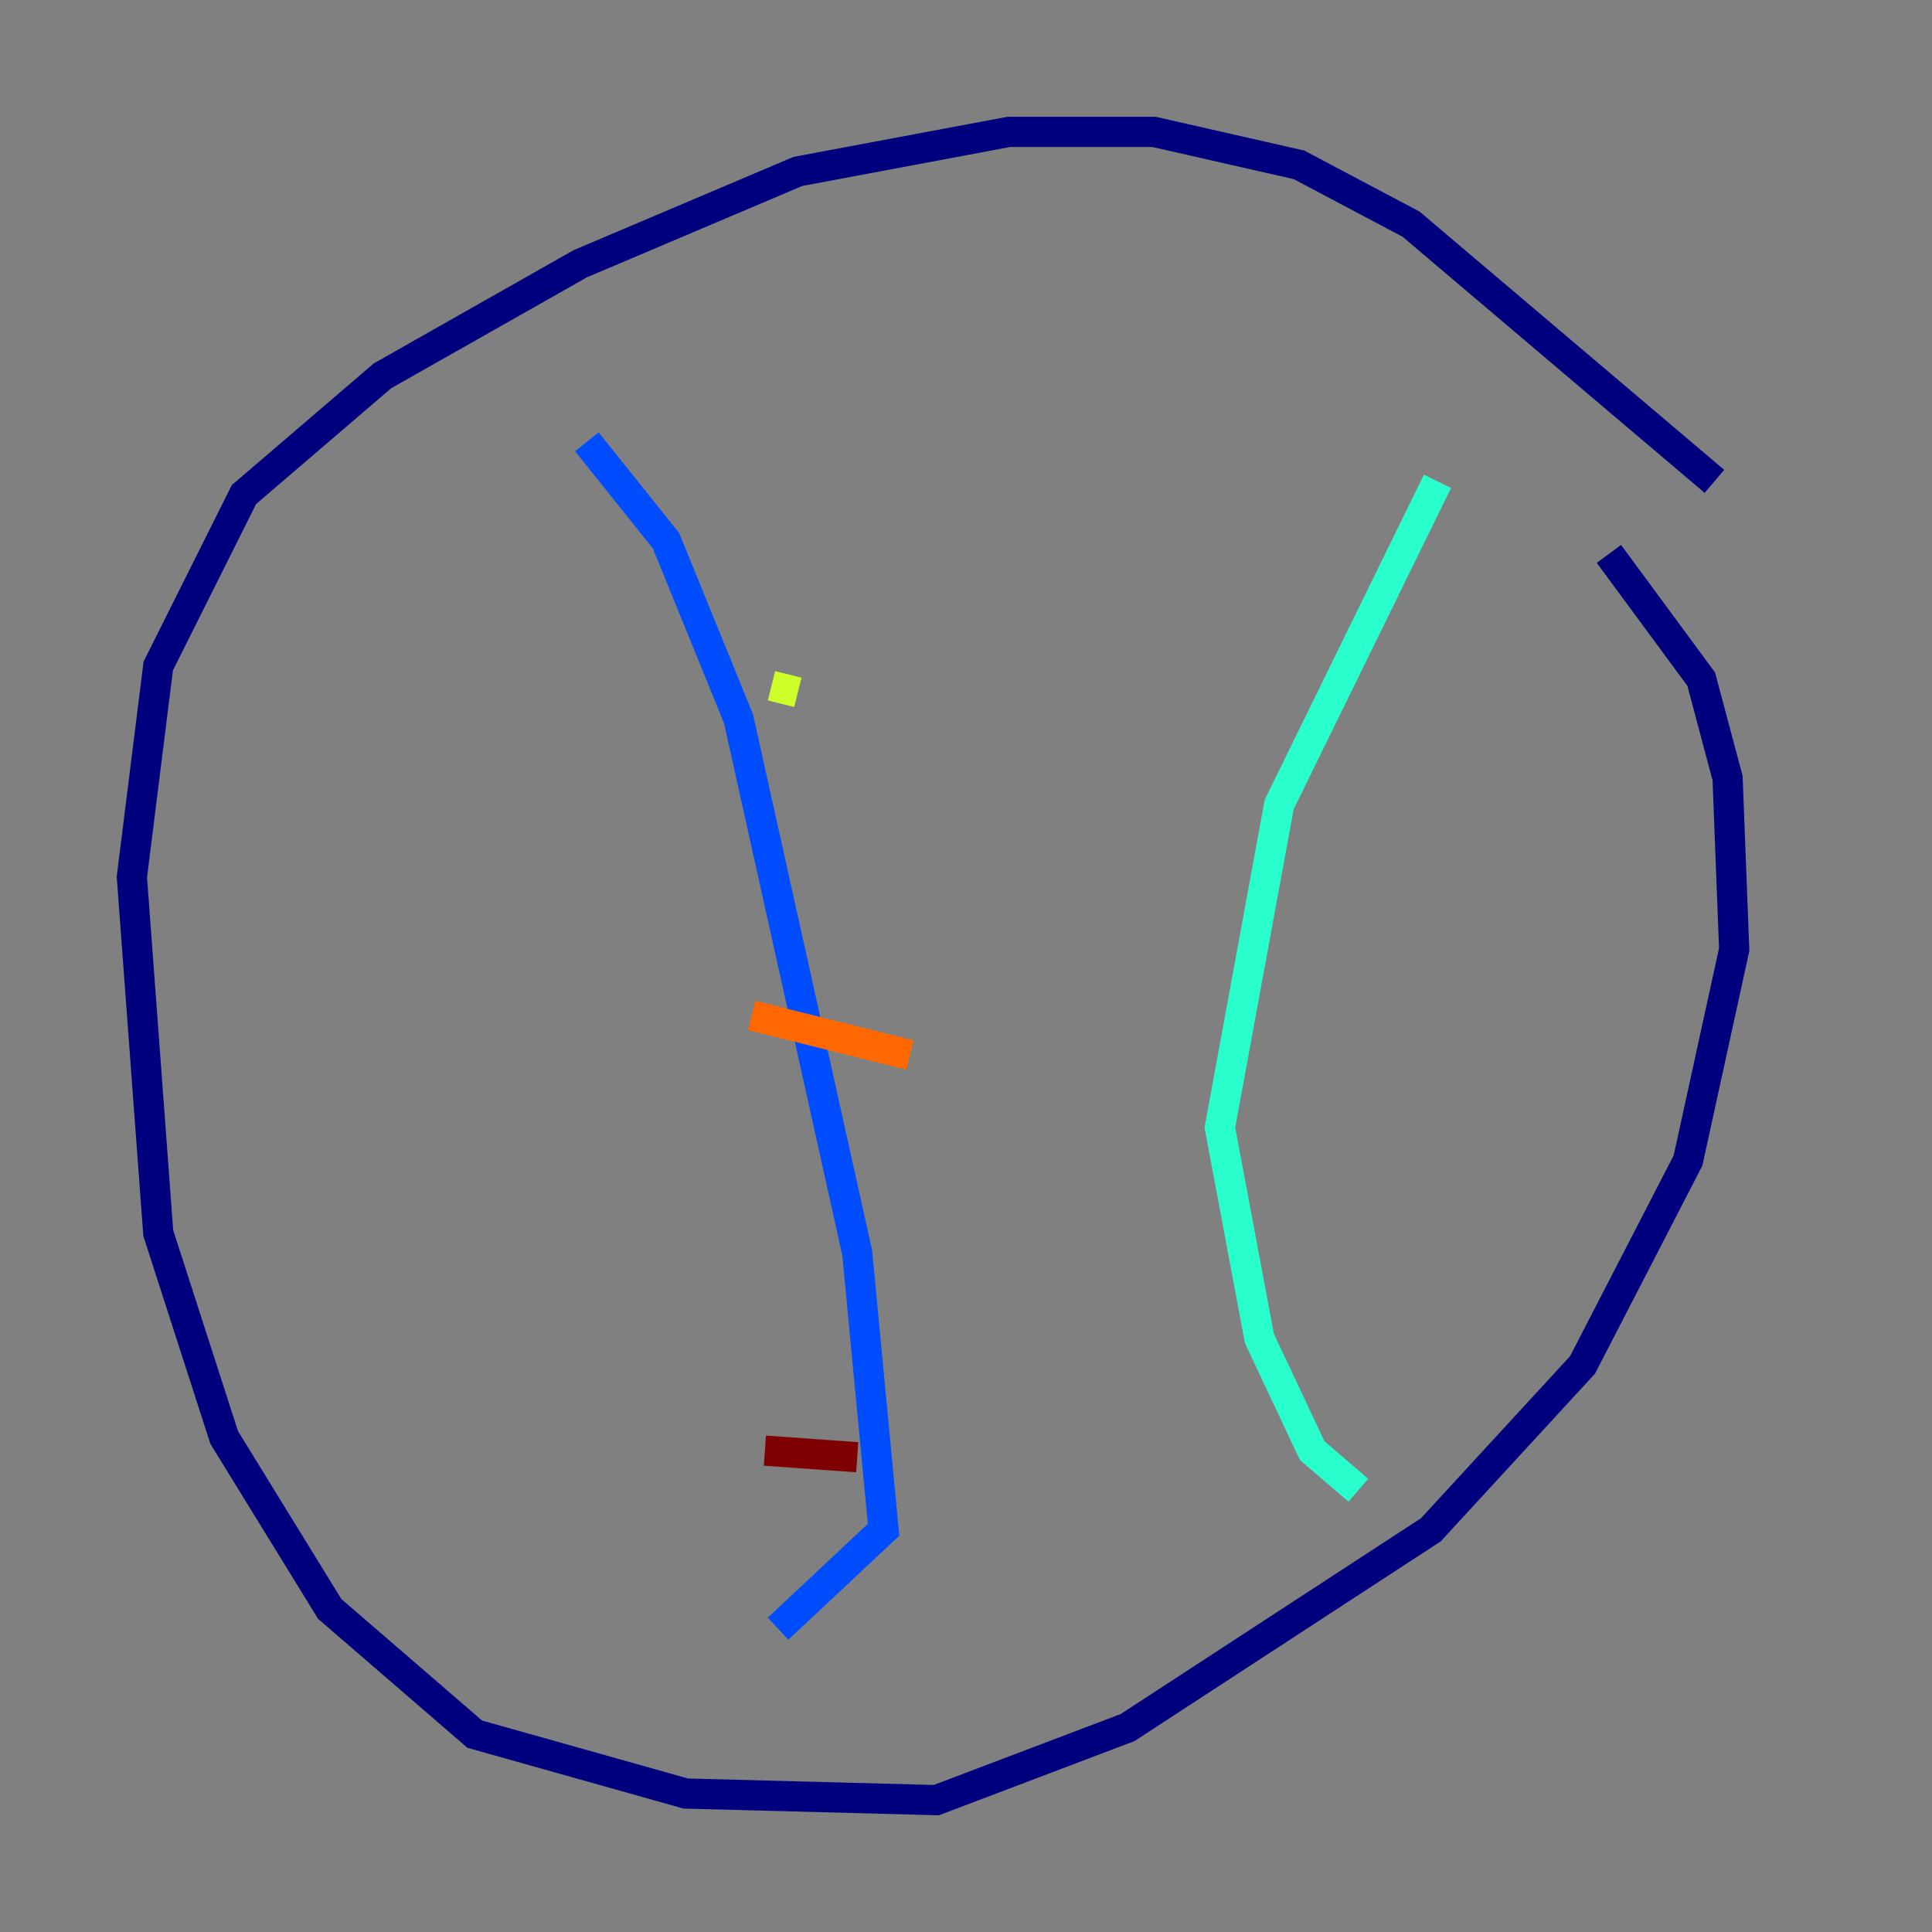 <?xml version="1.0" encoding="utf-8" ?>
<svg baseProfile="tiny" height="128" version="1.2" viewBox="0,0,128,128" width="128" xmlns="http://www.w3.org/2000/svg" xmlns:ev="http://www.w3.org/2001/xml-events" xmlns:xlink="http://www.w3.org/1999/xlink"><rect x="0" y="0" width="128" height="128" fill="#808080" stroke="none"/><defs /><polyline fill="none" points="113.584,31.891 93.488,14.853 86.061,10.921 76.451,8.737 66.84,8.737 52.86,11.358 38.444,17.474 25.338,24.901 16.164,32.764 10.485,44.123 8.737,58.102 10.485,81.693 14.853,95.236 21.843,106.594 31.454,114.894 45.433,118.826 62.034,119.263 74.703,114.457 94.799,101.352 104.846,90.43 111.836,76.887 114.894,62.908 114.457,51.55 112.71,44.997 106.594,36.696" stroke="#00007f" stroke-width="2" /><polyline fill="none" points="38.88,29.27 44.123,35.822 48.928,47.618 56.792,83.003 58.539,101.352 51.55,107.904" stroke="#004cff" stroke-width="2" /><polyline fill="none" points="95.236,31.891 84.751,53.297 80.819,74.703 83.44,88.683 86.935,96.109 89.993,98.73" stroke="#29ffcd" stroke-width="2" /><polyline fill="none" points="51.113,45.433 52.86,45.87" stroke="#cdff29" stroke-width="2" /><polyline fill="none" points="49.802,67.276 60.287,69.898" stroke="#ff6700" stroke-width="2" /><polyline fill="none" points="50.676,96.109 56.792,96.546" stroke="#7f0000" stroke-width="2" /></svg>